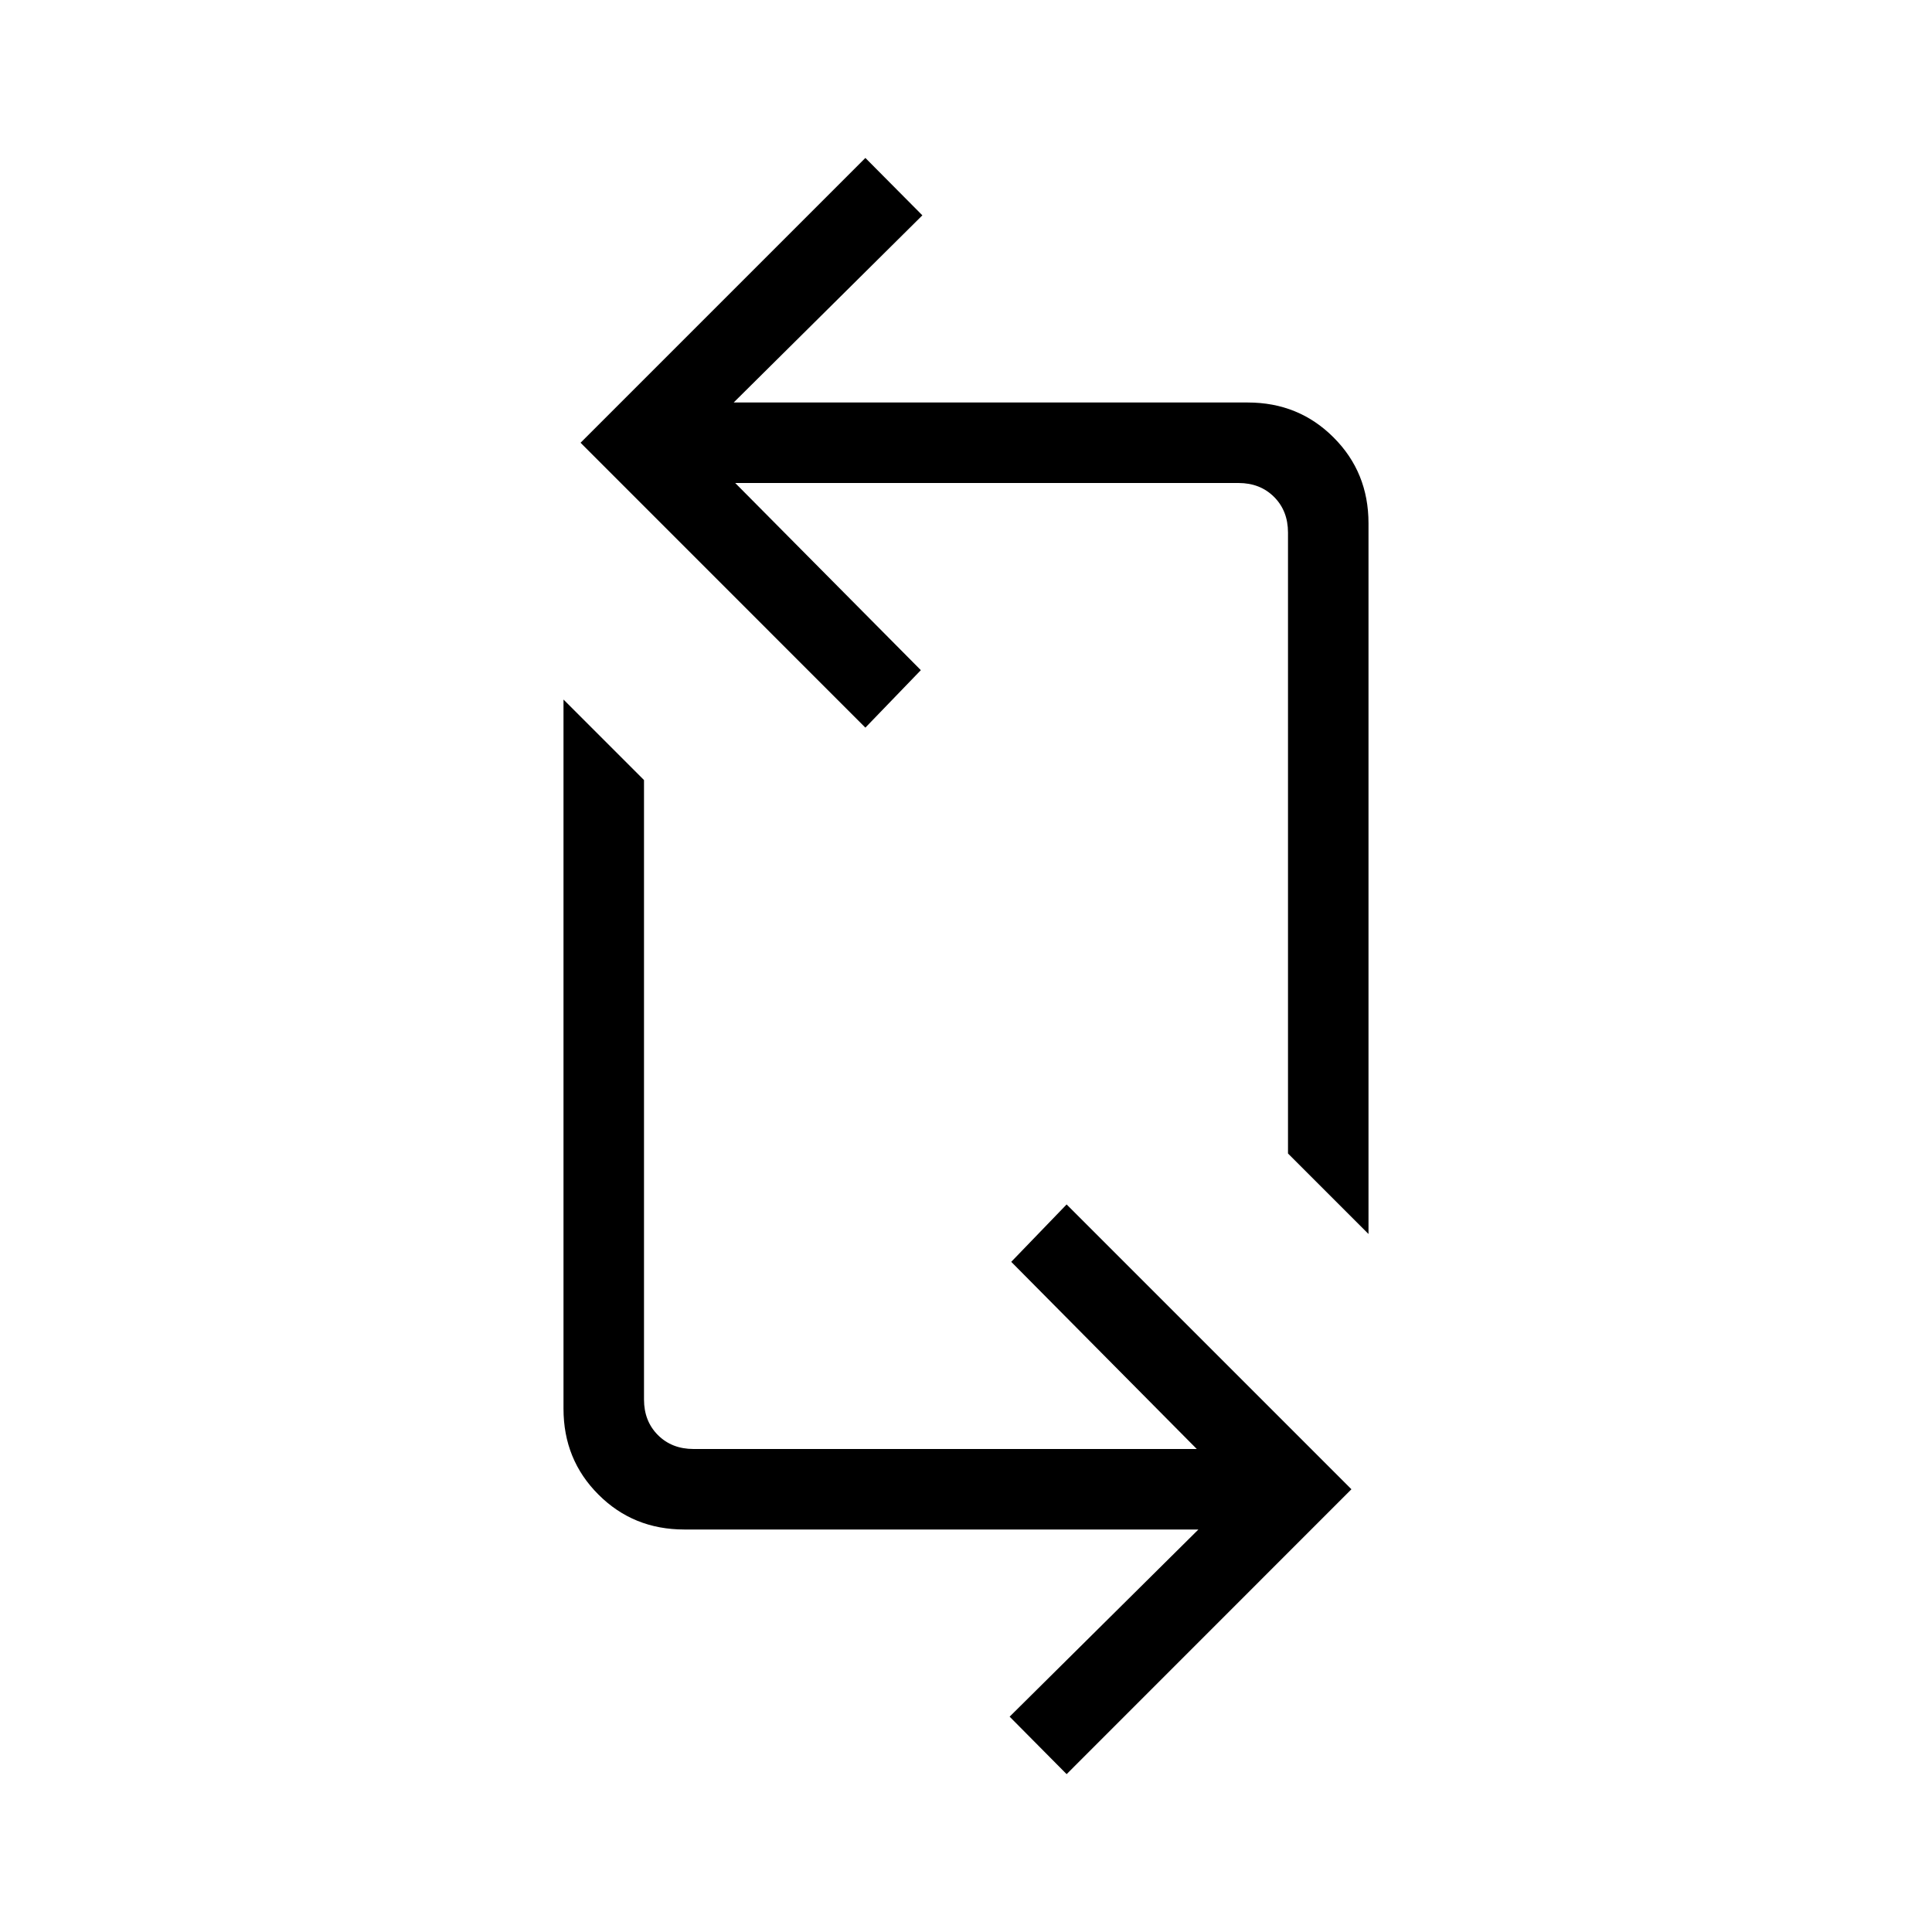 <svg xmlns="http://www.w3.org/2000/svg" xmlns:xlink="http://www.w3.org/1999/xlink" width="24" height="24" viewBox="0 0 24 24"><path fill="currentColor" d="m13.25 22.039l-.708-.714L14.887 19H8.5q-.633 0-1.066-.434Q7 18.133 7 17.5V8.69l1 1v7.695q0 .269.173.442t.443.173h6.251l-2.305-2.325l.688-.713l3.538 3.538zm3.75-6.71l-1-1V6.616q0-.27-.173-.443T15.385 6H9.133l2.306 2.325l-.689.714L7.212 5.5l3.538-3.538l.708.713L9.114 5H15.5q.633 0 1.066.434Q17 5.867 17 6.5z"/></svg>